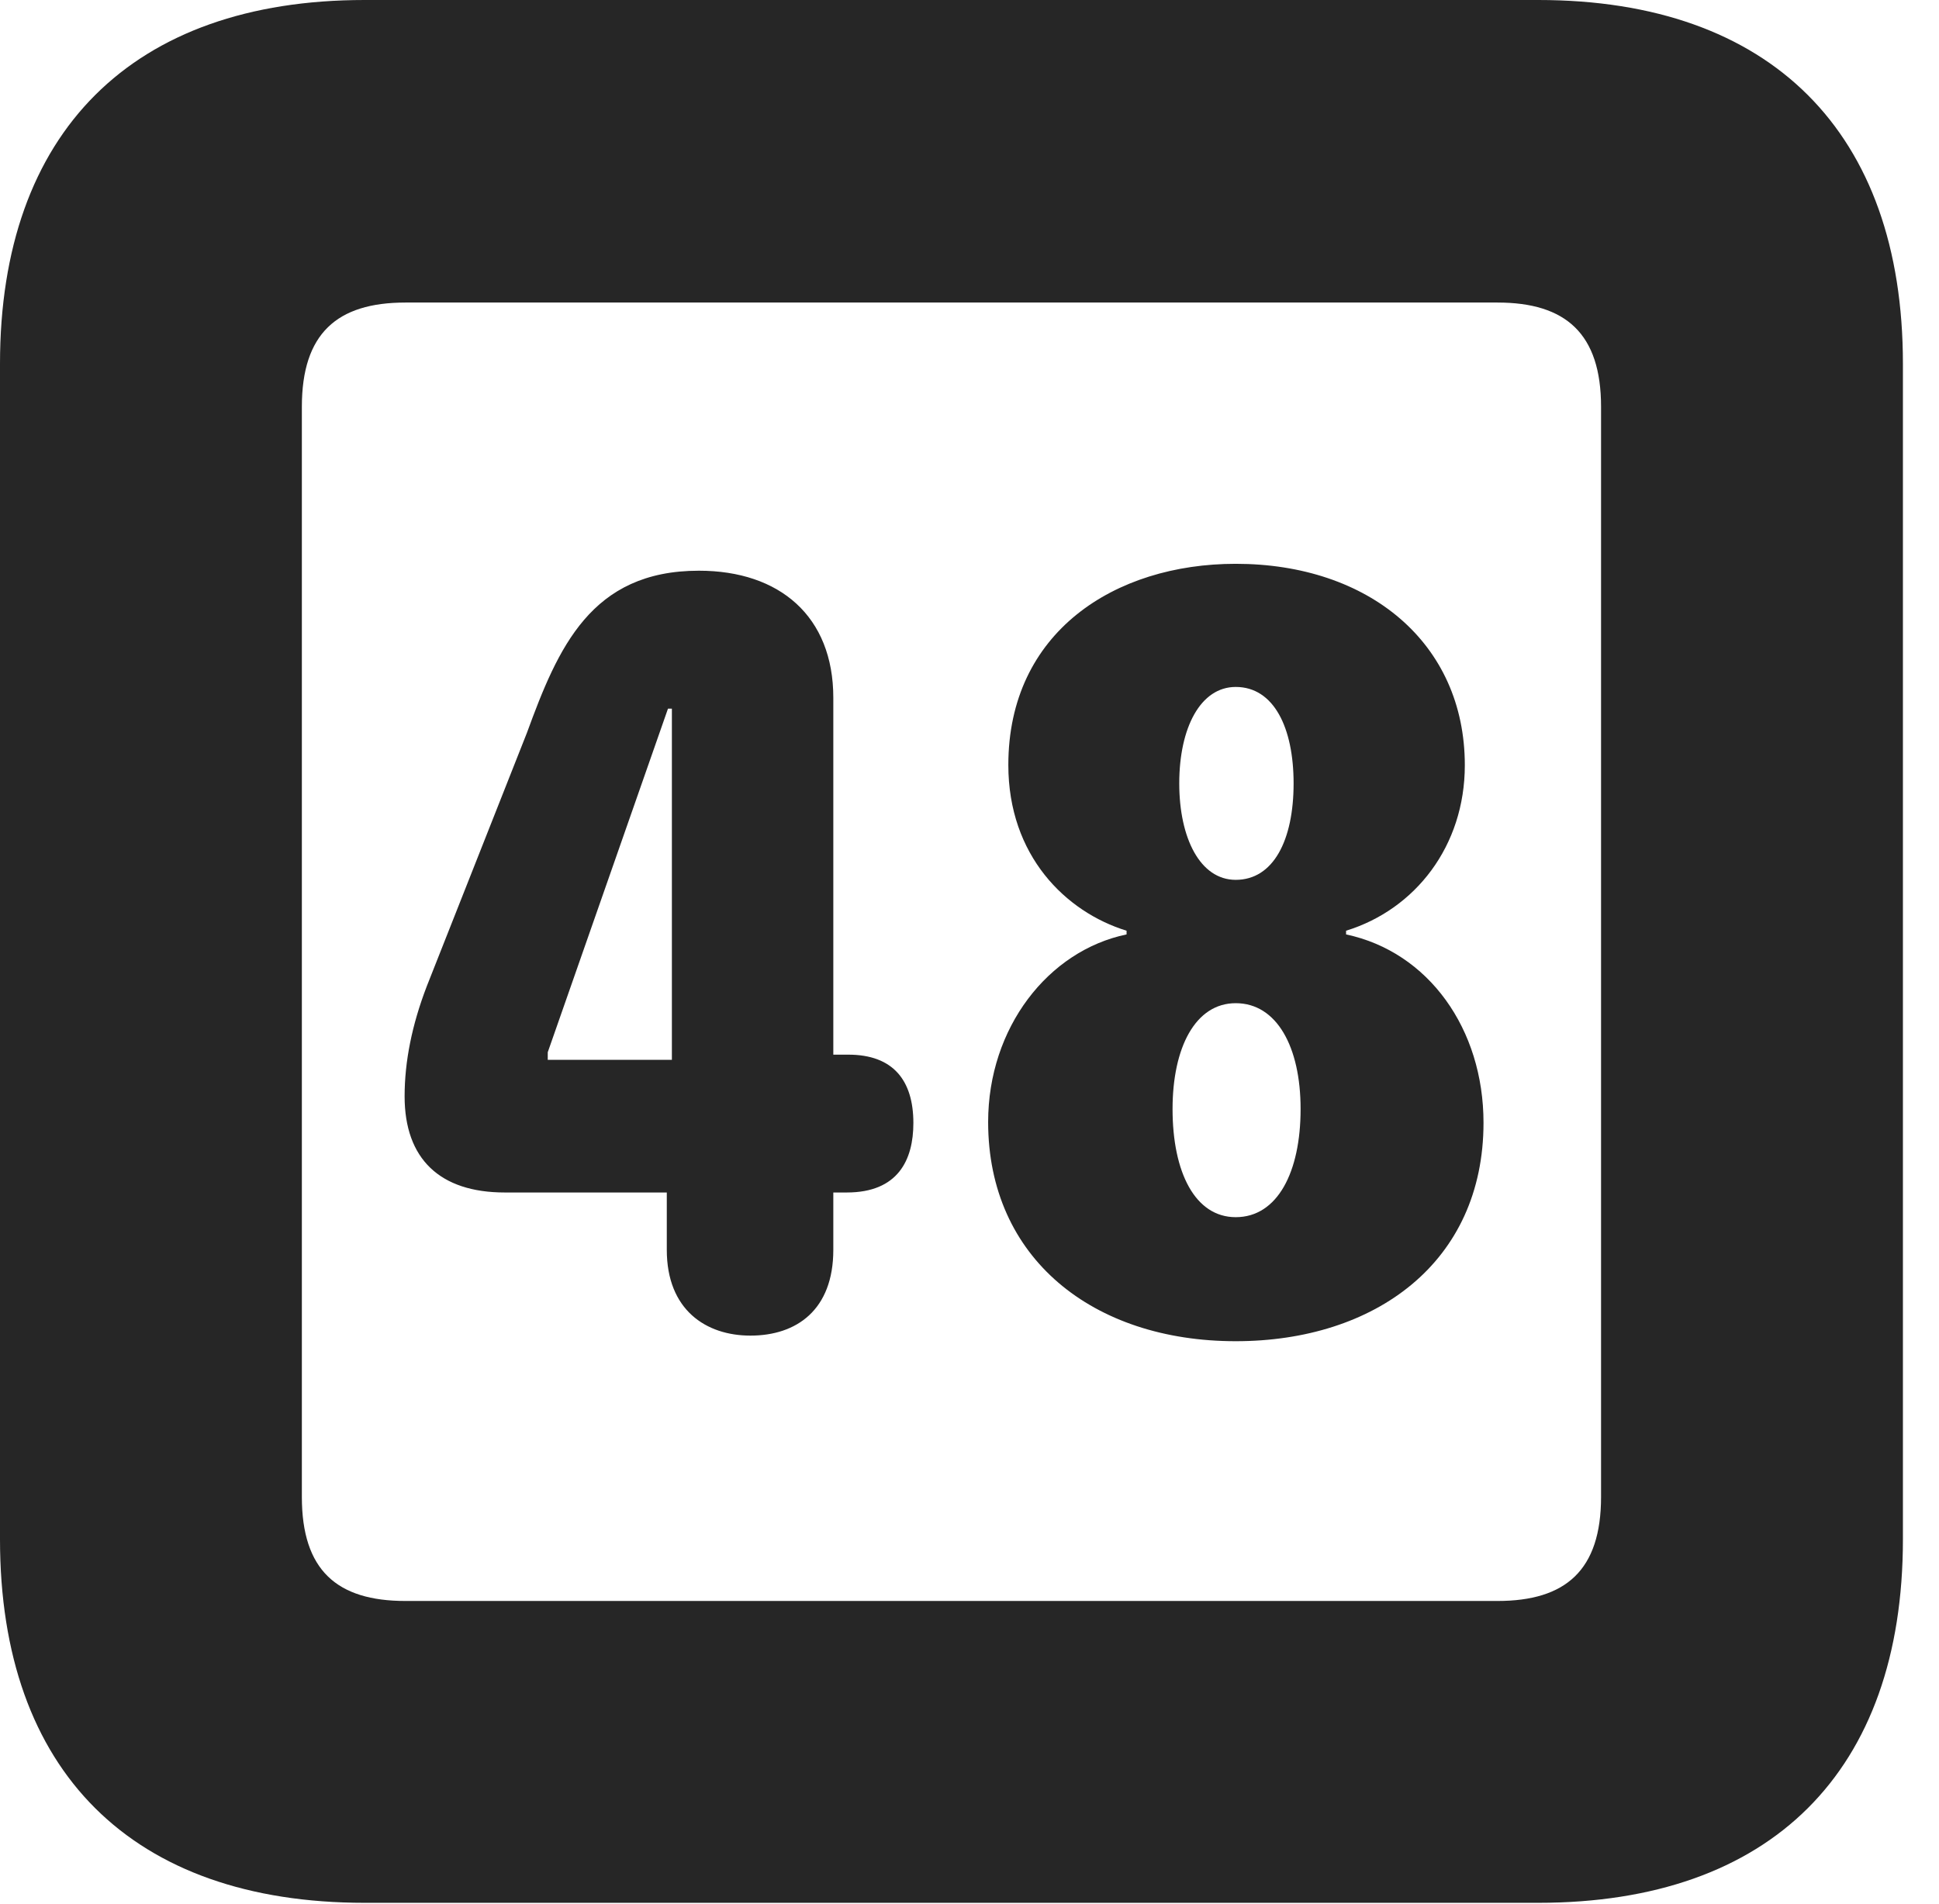 <?xml version="1.0" encoding="UTF-8"?>
<!--Generator: Apple Native CoreSVG 326-->
<!DOCTYPE svg PUBLIC "-//W3C//DTD SVG 1.1//EN" "http://www.w3.org/Graphics/SVG/1.1/DTD/svg11.dtd">
<svg version="1.1" xmlns="http://www.w3.org/2000/svg" xmlns:xlink="http://www.w3.org/1999/xlink"
       viewBox="0 0 19.399 19.053">
       <g>
              <rect height="19.053" opacity="0" width="19.399" x="0" y="0" />
              <path d="M3.648 19.038L15.39 19.038C17.716 19.038 19.038 17.726 19.038 15.401L19.038 3.639C19.038 1.322 17.716 0 15.39 0L3.648 0C1.324 0 0 1.322 0 3.639L0 15.401C0 17.726 1.324 19.038 3.648 19.038ZM4.056 16.018C3.37 16.018 3.02 15.71 3.02 14.977L3.02 4.07C3.02 3.338 3.37 3.027 4.056 3.027L14.982 3.027C15.665 3.027 16.018 3.338 16.018 4.07L16.018 14.977C16.018 15.71 15.665 16.018 14.982 16.018Z"
                     fill="currentColor" fill-opacity="0.85" />
              <path d="M7.508 13.363C7.967 13.363 8.337 13.108 8.337 12.505L8.337 11.931L8.472 11.931C8.985 11.931 9.138 11.605 9.138 11.236C9.138 10.811 8.937 10.552 8.487 10.552L8.337 10.552L8.337 6.981C8.337 6.166 7.8 5.71 6.992 5.71C5.913 5.71 5.583 6.48 5.272 7.331L4.27 9.867C4.121 10.255 4.048 10.621 4.048 10.969C4.048 11.594 4.4 11.931 5.05 11.931L6.671 11.931L6.671 12.505C6.671 13.105 7.062 13.363 7.508 13.363ZM6.722 10.604L5.48 10.604L5.48 10.528L6.683 7.09L6.722 7.09ZM12.363 13.419C13.757 13.419 14.842 12.631 14.842 11.233C14.842 10.296 14.293 9.524 13.467 9.349L13.467 9.312C14.159 9.099 14.655 8.465 14.655 7.656C14.655 6.434 13.695 5.641 12.363 5.641C11.152 5.641 10.088 6.324 10.088 7.654C10.088 8.56 10.661 9.124 11.271 9.312L11.271 9.349C10.486 9.512 9.886 10.283 9.886 11.226C9.886 12.589 10.935 13.419 12.363 13.419ZM12.363 8.803C12.006 8.803 11.798 8.384 11.798 7.838C11.798 7.28 12.011 6.873 12.363 6.873C12.744 6.873 12.942 7.28 12.942 7.838C12.942 8.408 12.739 8.803 12.363 8.803ZM12.363 12.178C11.956 12.178 11.731 11.729 11.731 11.096C11.731 10.483 11.958 10.037 12.363 10.037C12.773 10.037 13.012 10.473 13.012 11.096C13.012 11.729 12.78 12.178 12.363 12.178Z"
                     fill="currentColor" fill-opacity="0.85" />
       </g>
</svg>